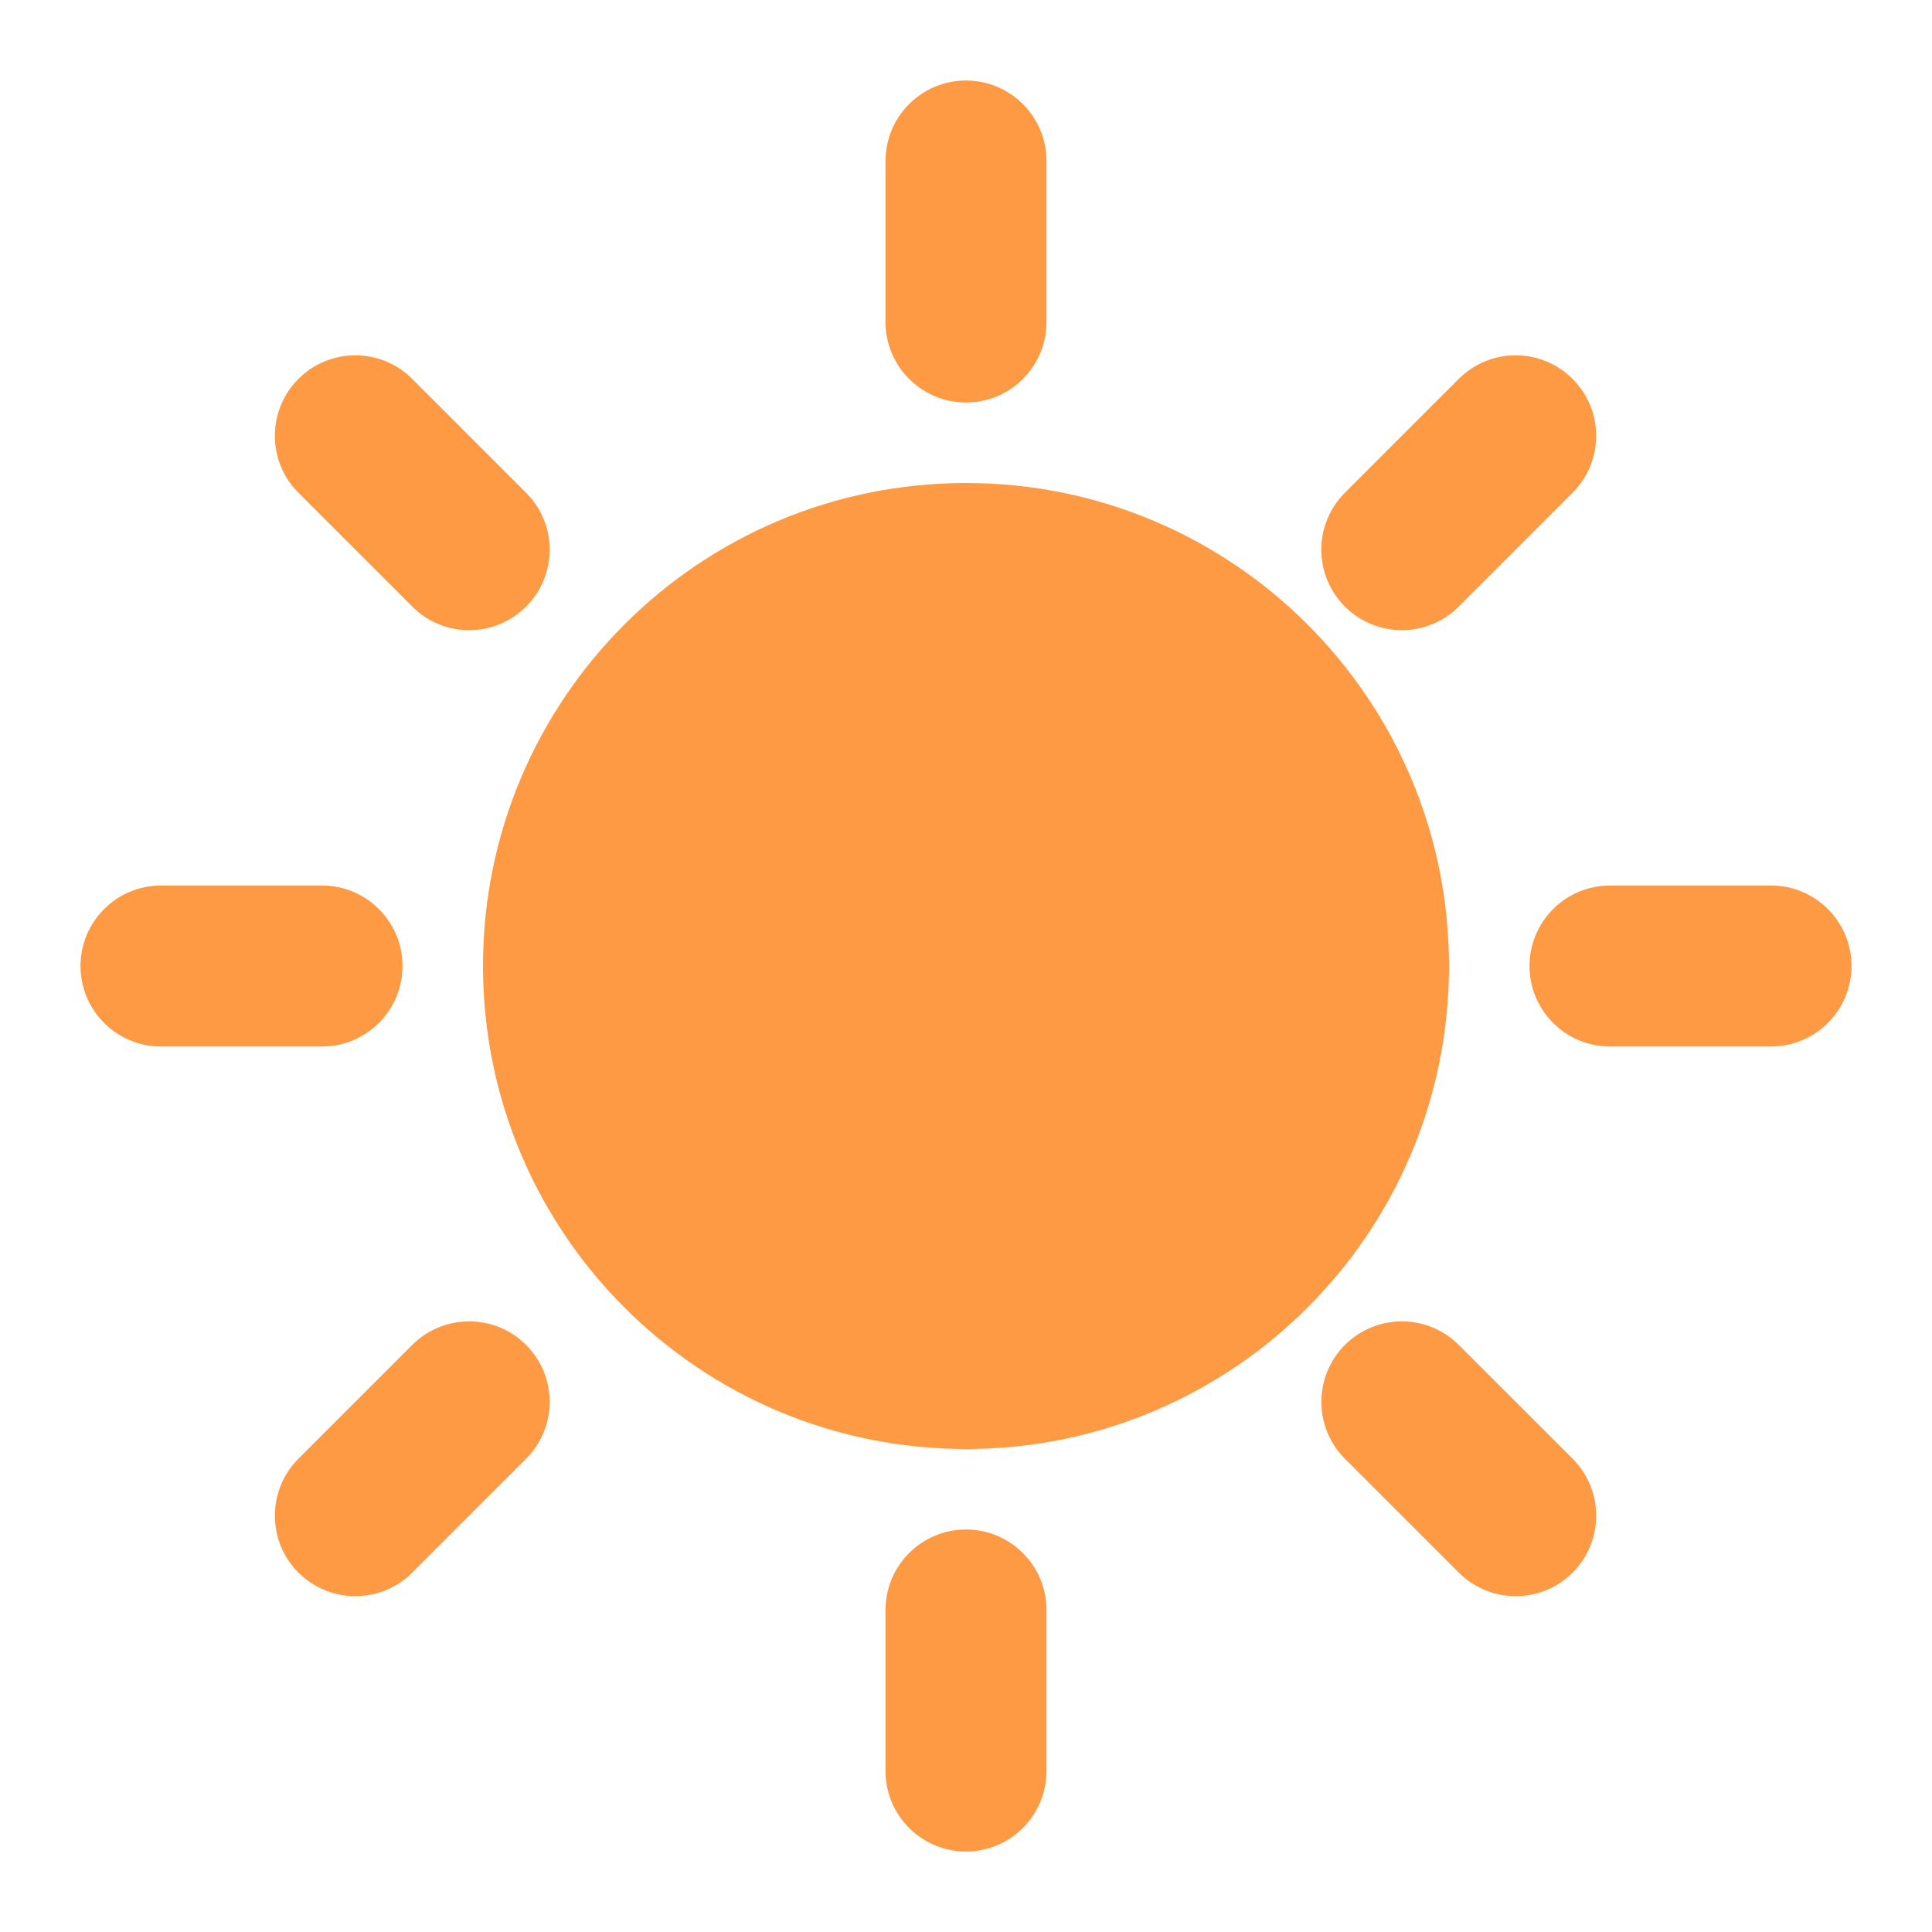 <svg width="24" height="24" viewBox="0 0 24 24" fill="none" xmlns="http://www.w3.org/2000/svg">
<path fill-rule="evenodd" clip-rule="evenodd" d="M12 6C8.686 6 6 8.686 6 12C6 15.314 8.686 18 12 18C15.314 18 18 15.314 18 12C18 8.686 15.314 6 12 6Z" fill="#FF9A44"/>
<path fill-rule="evenodd" clip-rule="evenodd" d="M12 1C12.552 1 13 1.448 13 2V4C13 4.552 12.552 5 12 5C11.448 5 11 4.552 11 4V2C11 1.448 11.448 1 12 1Z" fill="#FF9A44"/>
<path fill-rule="evenodd" clip-rule="evenodd" d="M1 12C1 11.448 1.448 11 2 11H4C4.552 11 5 11.448 5 12C5 12.552 4.552 13 4 13H2C1.448 13 1 12.552 1 12Z" fill="#FF9A44"/>
<path fill-rule="evenodd" clip-rule="evenodd" d="M19 12C19 11.448 19.448 11 20 11H22C22.552 11 23 11.448 23 12C23 12.552 22.552 13 22 13H20C19.448 13 19 12.552 19 12Z" fill="#FF9A44"/>
<path fill-rule="evenodd" clip-rule="evenodd" d="M12 19C12.552 19 13 19.448 13 20V22C13 22.552 12.552 23 12 23C11.448 23 11 22.552 11 22V20C11 19.448 11.448 19 12 19Z" fill="#FF9A44"/>
<path fill-rule="evenodd" clip-rule="evenodd" d="M6.535 16.707C6.926 17.098 6.926 17.731 6.535 18.121L5.121 19.535C4.731 19.926 4.098 19.926 3.707 19.535C3.317 19.145 3.317 18.512 3.707 18.121L5.121 16.707C5.512 16.317 6.145 16.317 6.535 16.707Z" fill="#FF9A44"/>
<path fill-rule="evenodd" clip-rule="evenodd" d="M16.707 16.707C16.317 17.098 16.317 17.731 16.707 18.121L18.121 19.535C18.512 19.926 19.145 19.926 19.536 19.535C19.926 19.145 19.926 18.512 19.536 18.121L18.121 16.707C17.731 16.317 17.098 16.317 16.707 16.707Z" fill="#FF9A44"/>
<path fill-rule="evenodd" clip-rule="evenodd" d="M16.707 7.535C16.316 7.145 16.316 6.511 16.707 6.121L18.121 4.707C18.512 4.316 19.145 4.316 19.535 4.707C19.926 5.097 19.926 5.73 19.535 6.121L18.121 7.535C17.731 7.926 17.098 7.926 16.707 7.535Z" fill="#FF9A44"/>
<path fill-rule="evenodd" clip-rule="evenodd" d="M6.535 7.535C6.926 7.145 6.926 6.511 6.535 6.121L5.121 4.707C4.731 4.316 4.098 4.316 3.707 4.707C3.317 5.097 3.317 5.73 3.707 6.121L5.121 7.535C5.512 7.926 6.145 7.926 6.535 7.535Z" fill="#FF9A44"/>
</svg>
